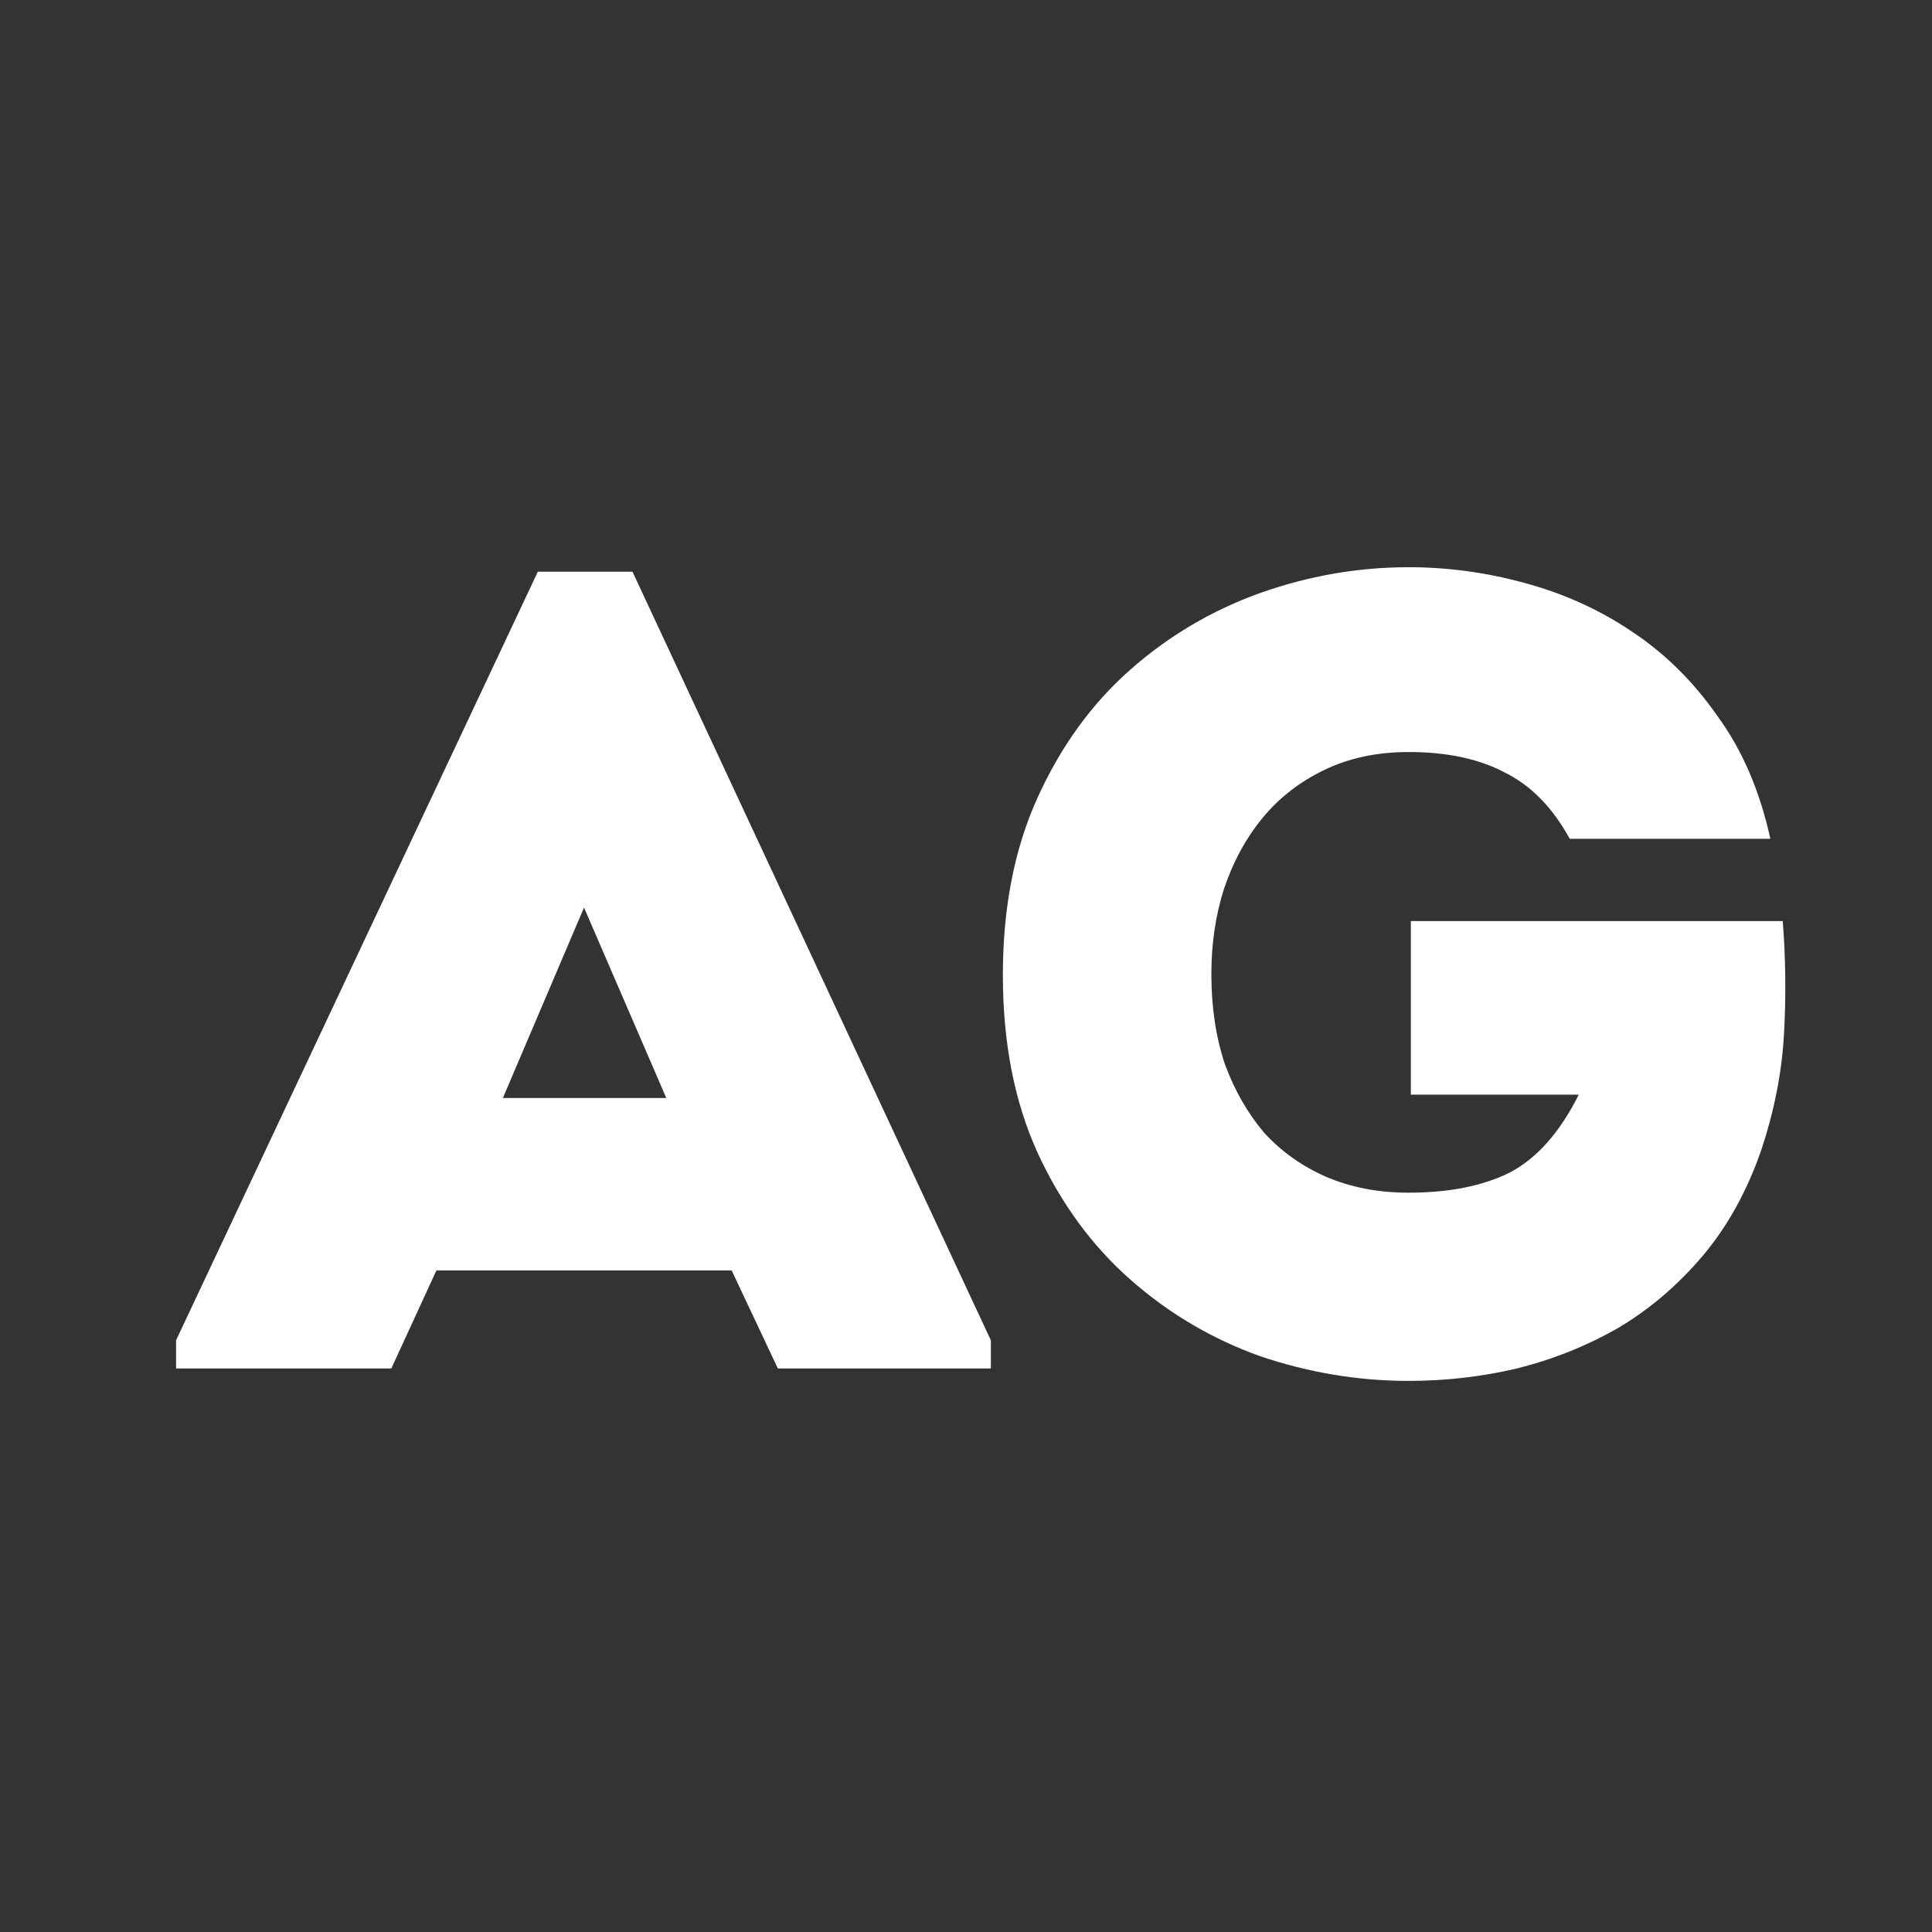 <svg width="24" height="24" viewBox="0 0 24 24" fill="none" xmlns="http://www.w3.org/2000/svg">
<rect x="0" y="0" width="24" height="24" fill="#333333" stroke="none"/>
<path d="M5.421 15.782L4.861 17H2.187V16.65L6.681 7.102H7.857L12.309 16.65V17H9.663L9.089 15.782H5.421ZM6.247 13.64H8.277L7.255 11.274L6.247 13.64ZM12.458 12.114C12.458 11.274 12.602 10.537 12.892 9.902C13.181 9.267 13.564 8.74 14.04 8.32C14.516 7.9 15.052 7.583 15.65 7.368C16.256 7.153 16.872 7.046 17.498 7.046C17.983 7.046 18.464 7.111 18.94 7.242C19.425 7.373 19.868 7.573 20.27 7.844C20.68 8.115 21.035 8.465 21.334 8.894C21.642 9.314 21.861 9.823 21.992 10.42H19.5C19.285 10.028 19.014 9.753 18.688 9.594C18.37 9.426 17.974 9.342 17.498 9.342C17.106 9.342 16.756 9.417 16.448 9.566C16.14 9.715 15.883 9.916 15.678 10.168C15.472 10.42 15.314 10.714 15.202 11.05C15.099 11.377 15.048 11.727 15.048 12.1C15.048 12.511 15.104 12.884 15.216 13.22C15.337 13.547 15.5 13.831 15.706 14.074C15.92 14.307 16.177 14.489 16.476 14.62C16.784 14.751 17.124 14.816 17.498 14.816C18.002 14.816 18.422 14.732 18.758 14.564C19.094 14.387 19.378 14.065 19.612 13.598H17.526V11.442H22.146C22.183 11.918 22.188 12.394 22.16 12.87C22.132 13.337 22.038 13.808 21.88 14.284C21.702 14.797 21.46 15.236 21.152 15.6C20.844 15.964 20.494 16.263 20.102 16.496C19.71 16.72 19.29 16.888 18.842 17C18.403 17.103 17.955 17.154 17.498 17.154C16.872 17.154 16.256 17.051 15.65 16.846C15.052 16.631 14.516 16.314 14.04 15.894C13.564 15.474 13.181 14.951 12.892 14.326C12.602 13.691 12.458 12.954 12.458 12.114Z" fill="white"/>
</svg>
